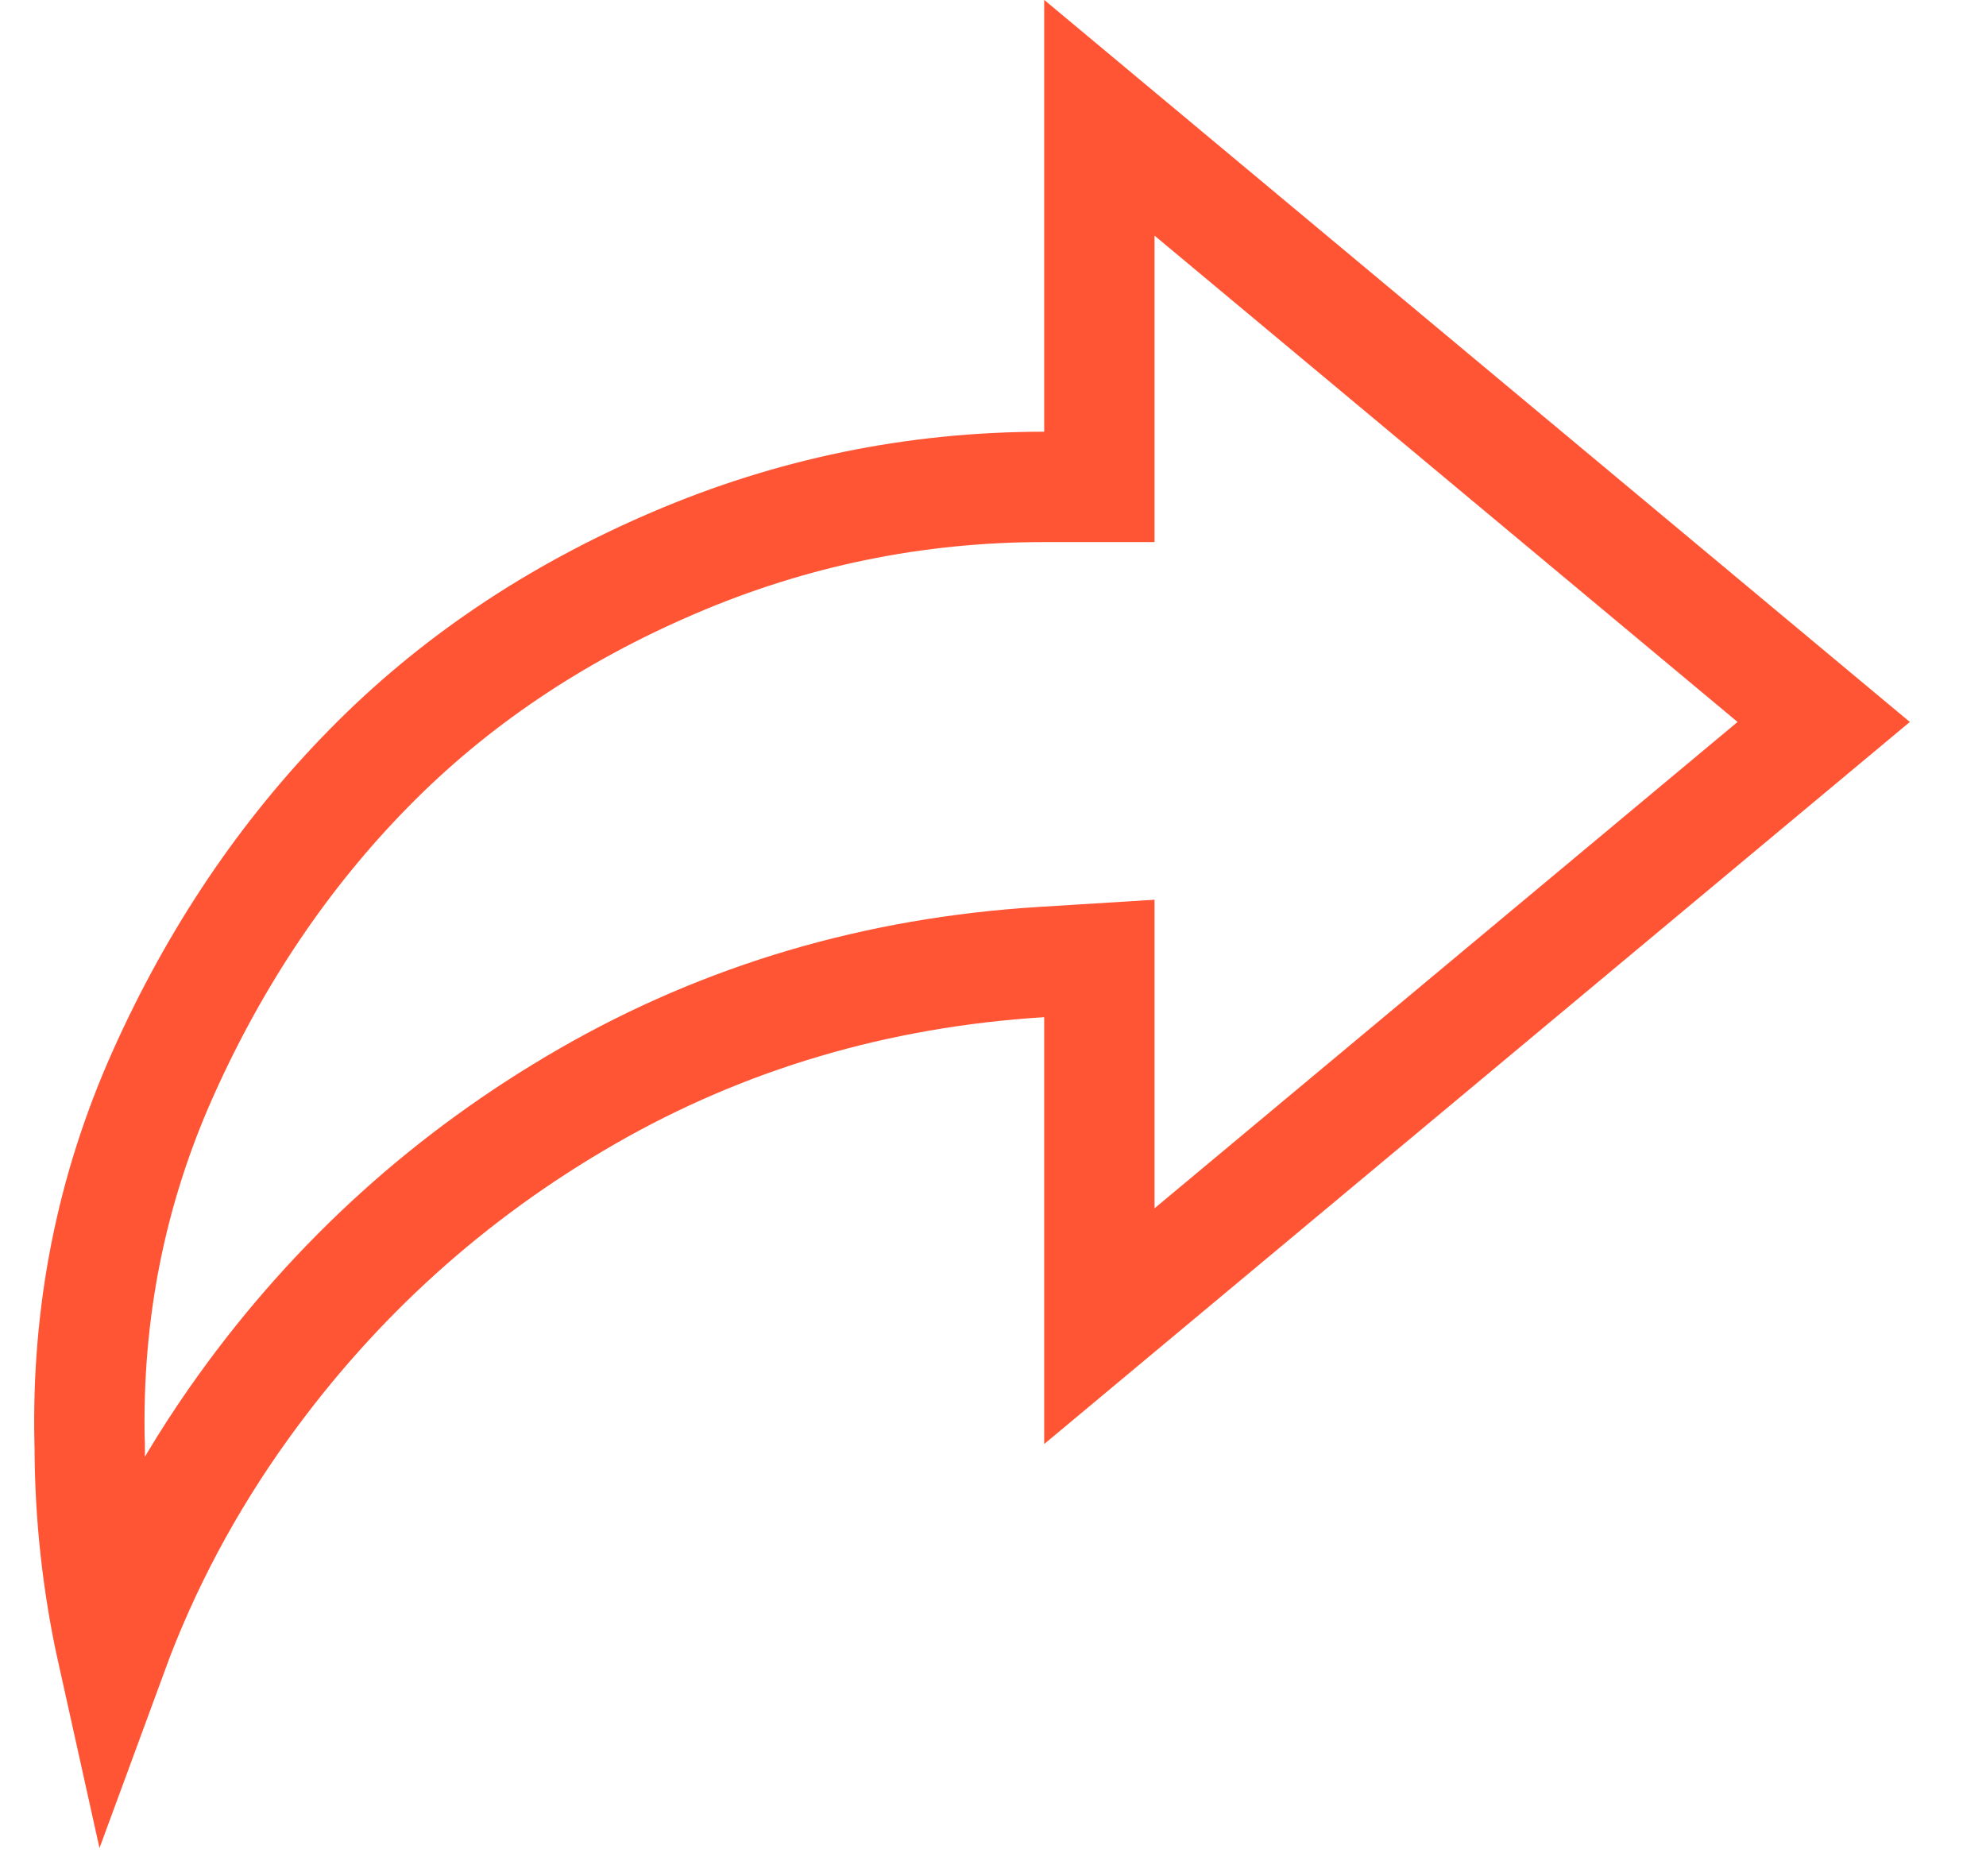 <svg width="18" height="17" viewBox="0 0 18 17" fill="none" xmlns="http://www.w3.org/2000/svg">
<path d="M0.812 13.073C0.785 11.893 1.007 10.781 1.477 9.73C1.955 8.662 2.578 7.739 3.345 6.959C4.106 6.184 5.024 5.564 6.103 5.102C7.175 4.642 8.294 4.412 9.464 4.412H9.964V1.067L16.529 6.542L9.964 12.017V8.685L9.433 8.718C7.945 8.811 6.573 9.215 5.324 9.933C4.084 10.646 3.043 11.586 2.206 12.749C1.706 13.444 1.31 14.186 1.02 14.975C0.883 14.359 0.813 13.729 0.813 13.085L0.812 13.073Z" stroke="#FF5534"/>
</svg>
